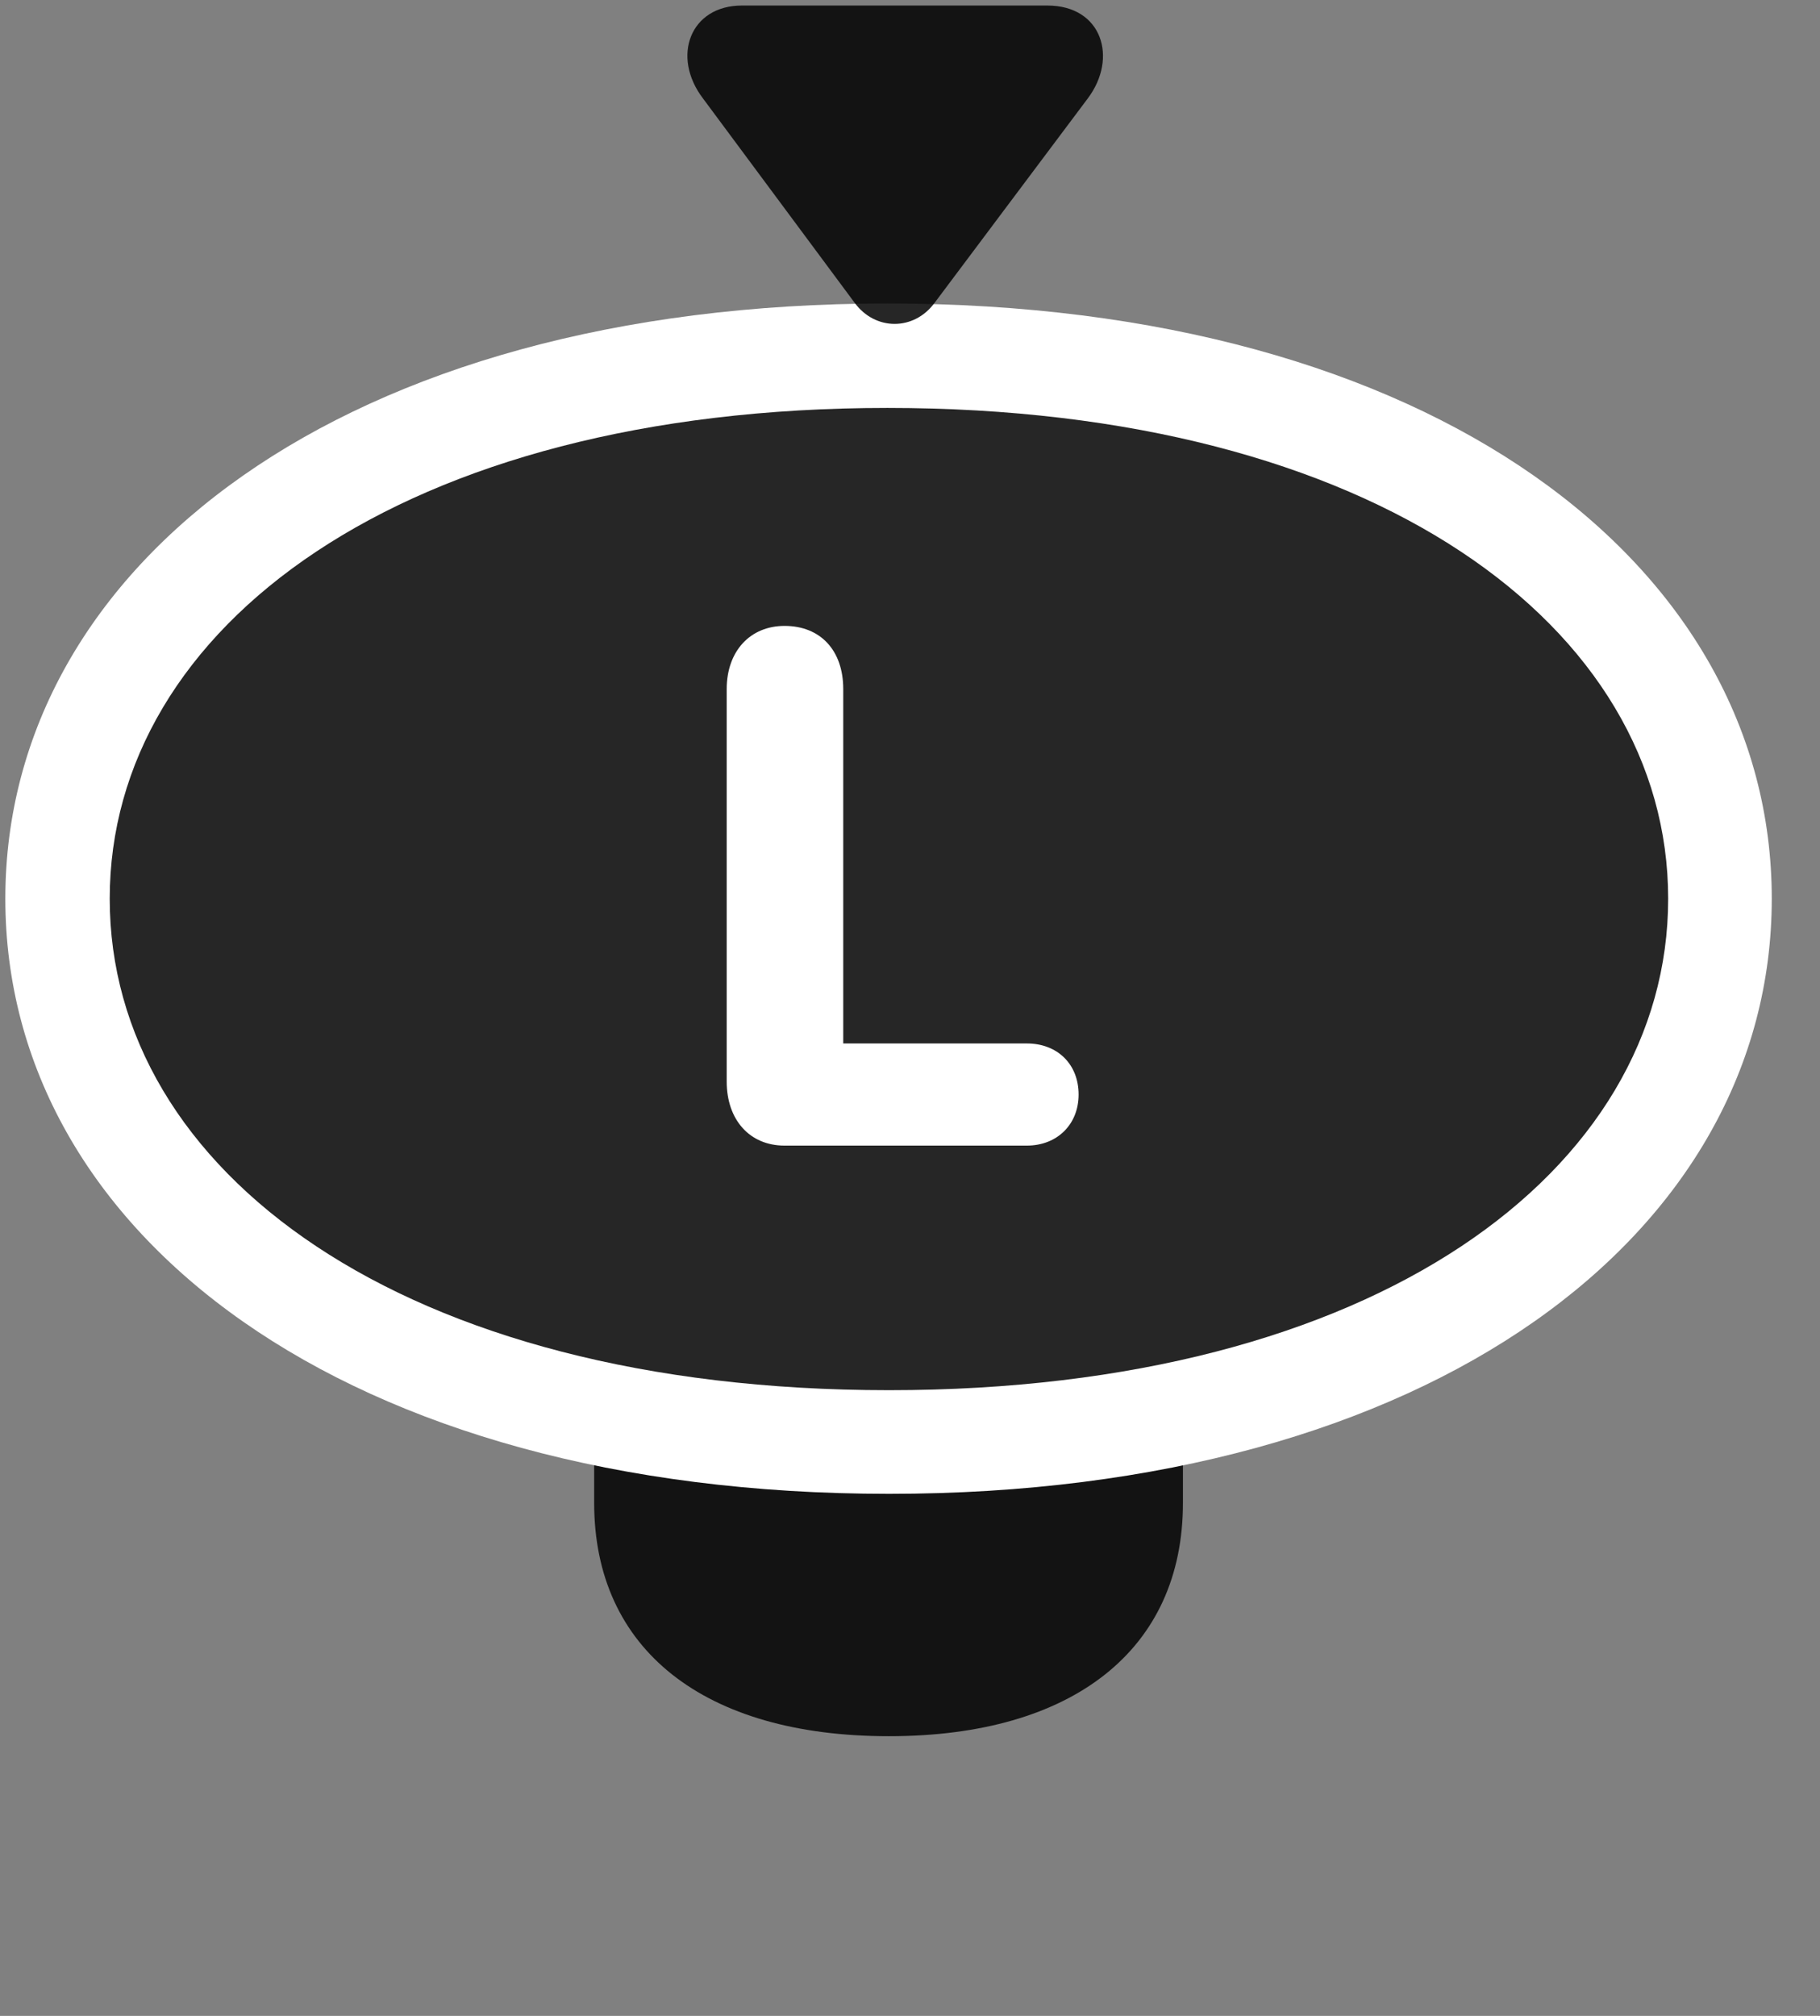 <svg width="28" height="31" viewBox="0 0 28 31" fill="none" xmlns="http://www.w3.org/2000/svg">
<rect x="0" y="0" width="28" height="31" fill="#808080" stroke="none"/>
<g clip-path="url(#clip0_2207_20381)">
<path d="M13.676 26.699C16.512 26.699 18.199 25.363 18.199 23.113V19.152C18.199 16.902 16.512 15.566 13.676 15.566C10.828 15.566 9.141 16.902 9.141 19.152V23.113C9.141 25.363 10.828 26.699 13.676 26.699Z" fill="black" fill-opacity="0.85"/>
<path d="M13.676 22.972C22.031 22.972 27.258 18.964 27.258 13.82C27.258 8.675 22.031 4.667 13.652 4.667C5.309 4.667 0.082 8.675 0.082 13.82C0.082 18.964 5.309 22.972 13.676 22.972Z" fill="white"/>
<path d="M13.676 21.378C21.164 21.378 25.664 18.003 25.664 13.82C25.664 9.648 21.164 6.273 13.652 6.273C6.176 6.273 1.688 9.648 1.688 13.82C1.688 18.003 6.176 21.378 13.676 21.378Z" fill="black" fill-opacity="0.85"/>
<path d="M12.07 17.617C11.531 17.617 11.18 17.218 11.18 16.632V10.597C11.18 10.011 11.543 9.625 12.07 9.625C12.621 9.625 12.973 10 12.973 10.597V16.046H15.797C16.266 16.046 16.594 16.363 16.594 16.832C16.594 17.289 16.266 17.617 15.797 17.617H12.07Z" fill="white"/>
<path d="M10.816 1.515L13.148 4.656C13.465 5.089 14.062 5.089 14.379 4.656L16.734 1.515C17.203 0.894 16.957 0.085 16.113 0.085H11.414C10.617 0.085 10.324 0.871 10.816 1.515Z" fill="black" fill-opacity="0.85"/>
</g>
<defs>
<clipPath id="clip0_2207_20381">
<rect width="27.176" height="30.293" fill="white" transform="translate(0.082 0.085)"/>
</clipPath>
</defs>
</svg>
